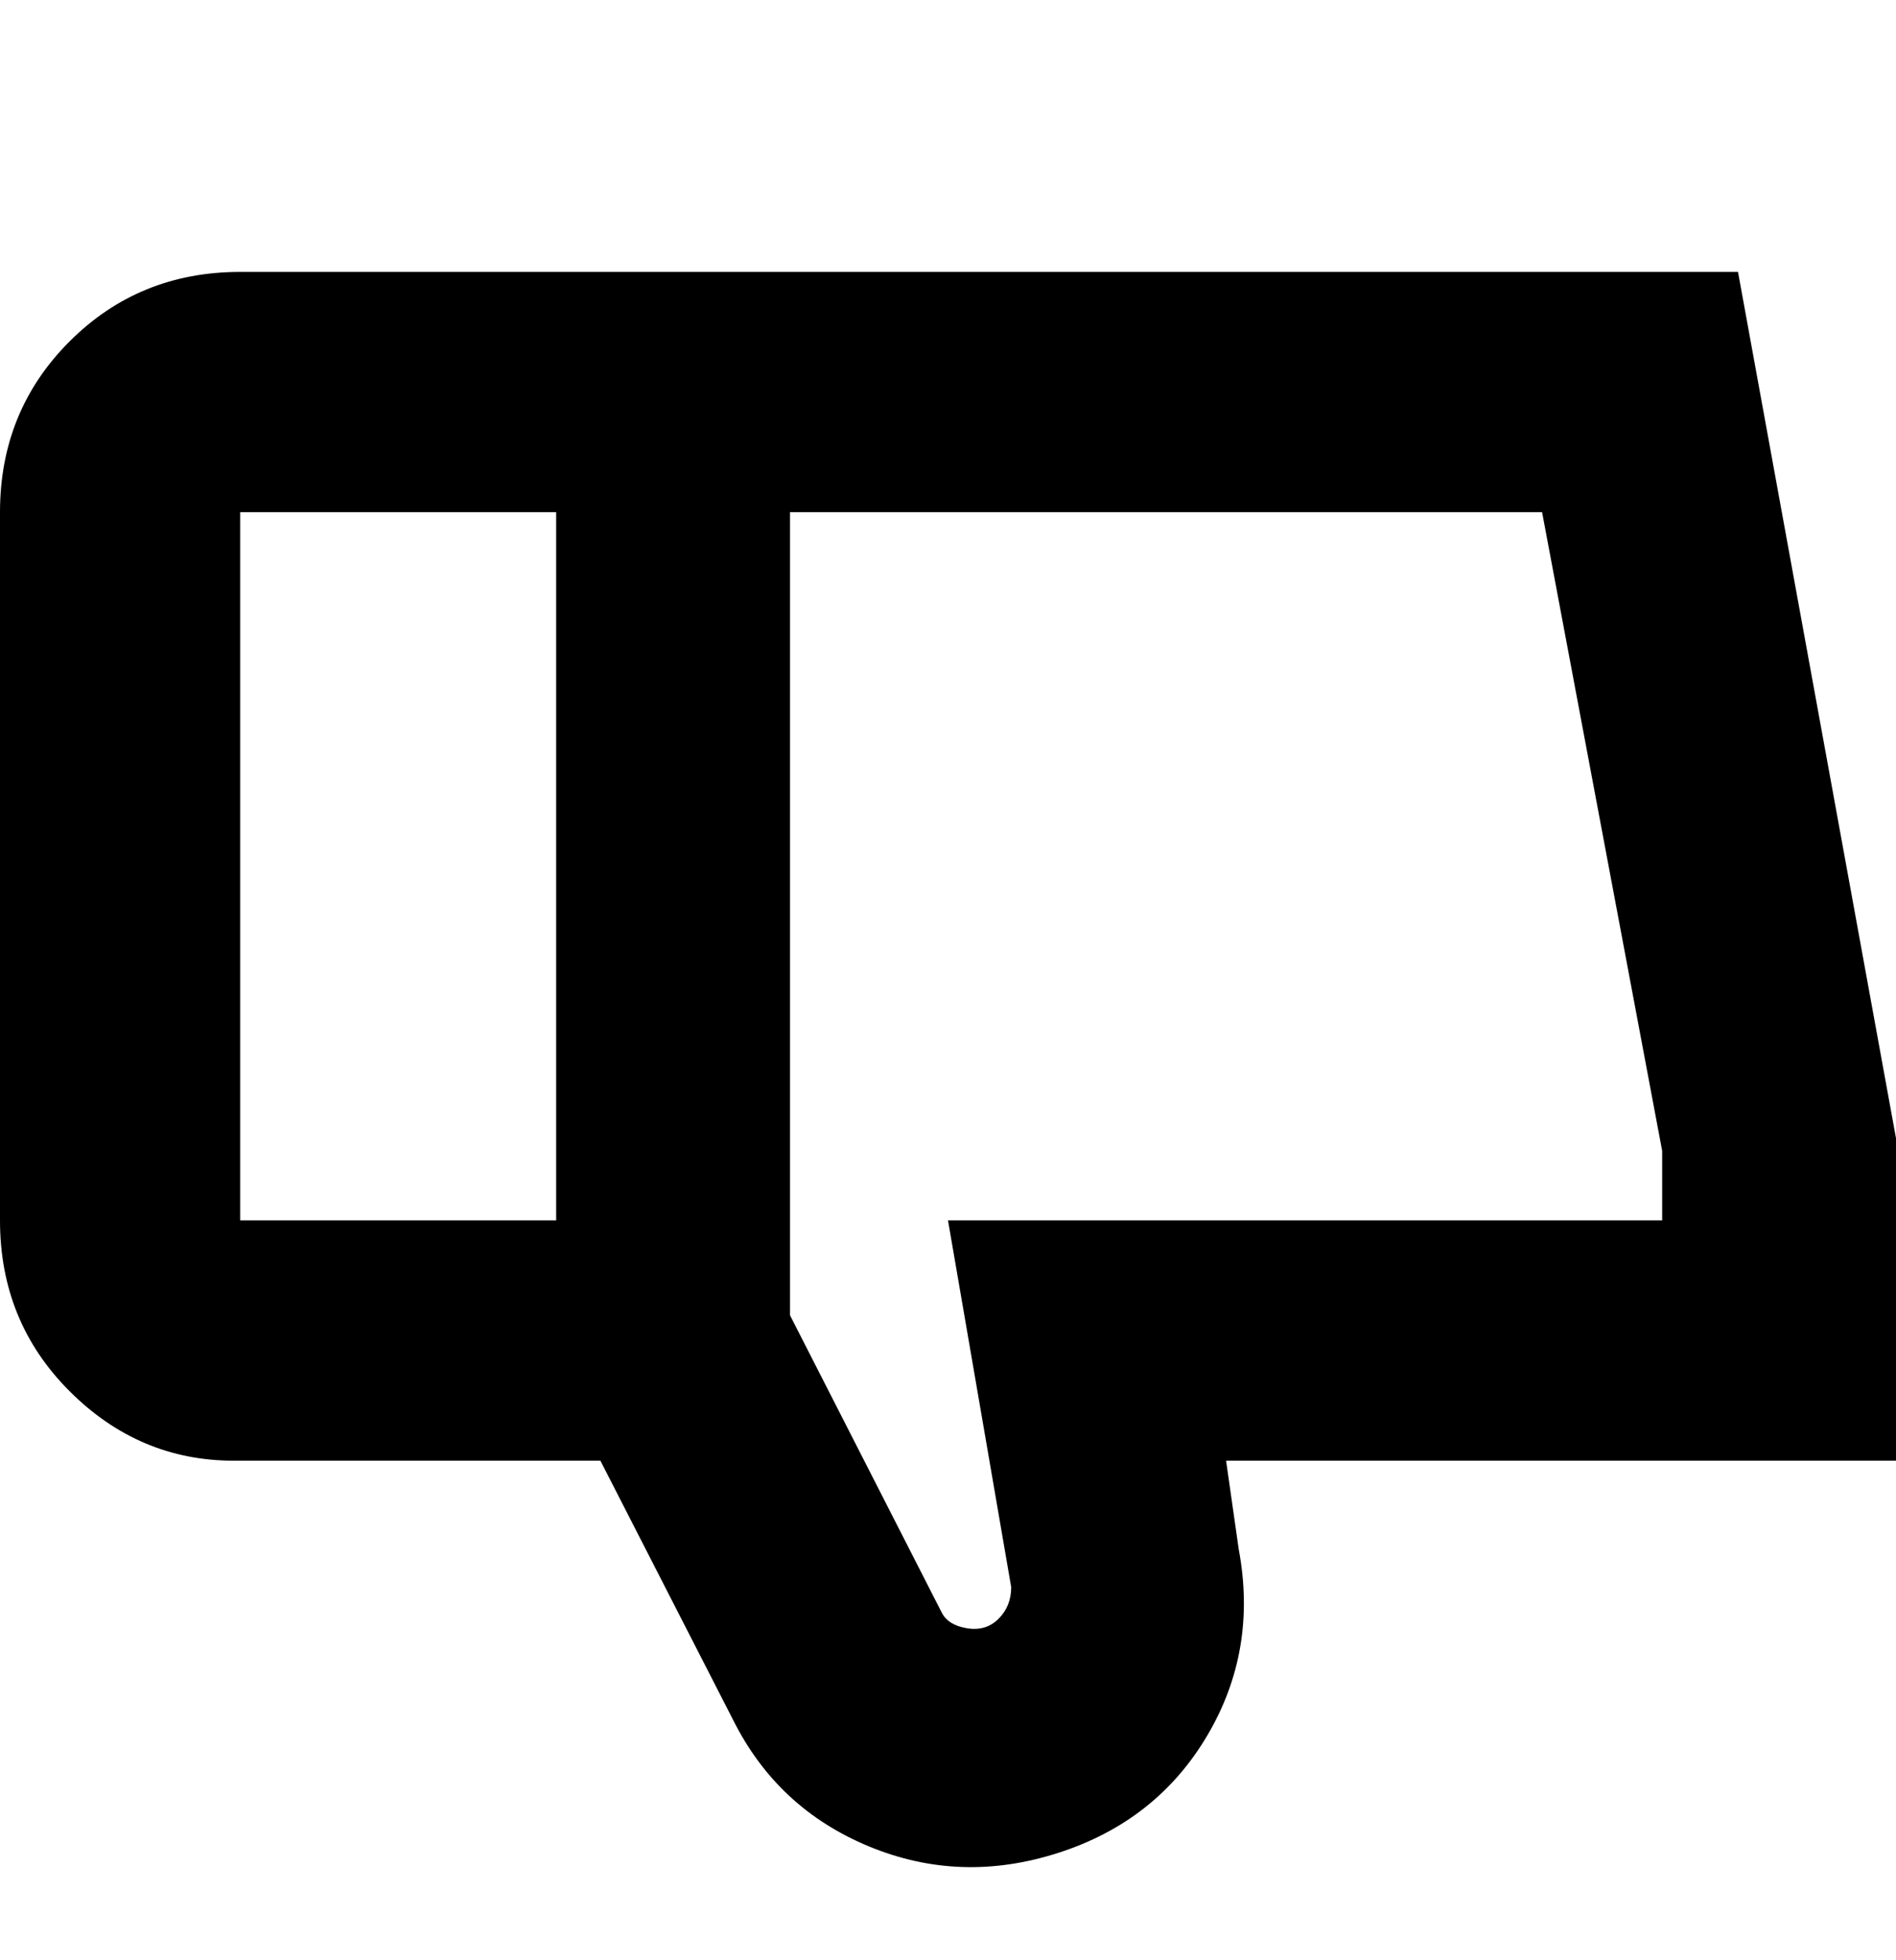 <svg viewBox="0 0 300 310" xmlns="http://www.w3.org/2000/svg"><path d="M300 180L275 43H38q-16 0-27 11T0 81v112q0 16 11 27t26 11h58l21 41q7 14 21.5 20t30 1q15.5-5 23.5-18.5t5-29.5l-2-14h106v-51zM38 81h50v112H38V81zm225 112H150l10 58q0 3-2 5t-5 1.5q-3-.5-4-2.5l-24-47V81h119l19 101v11z"/></svg>